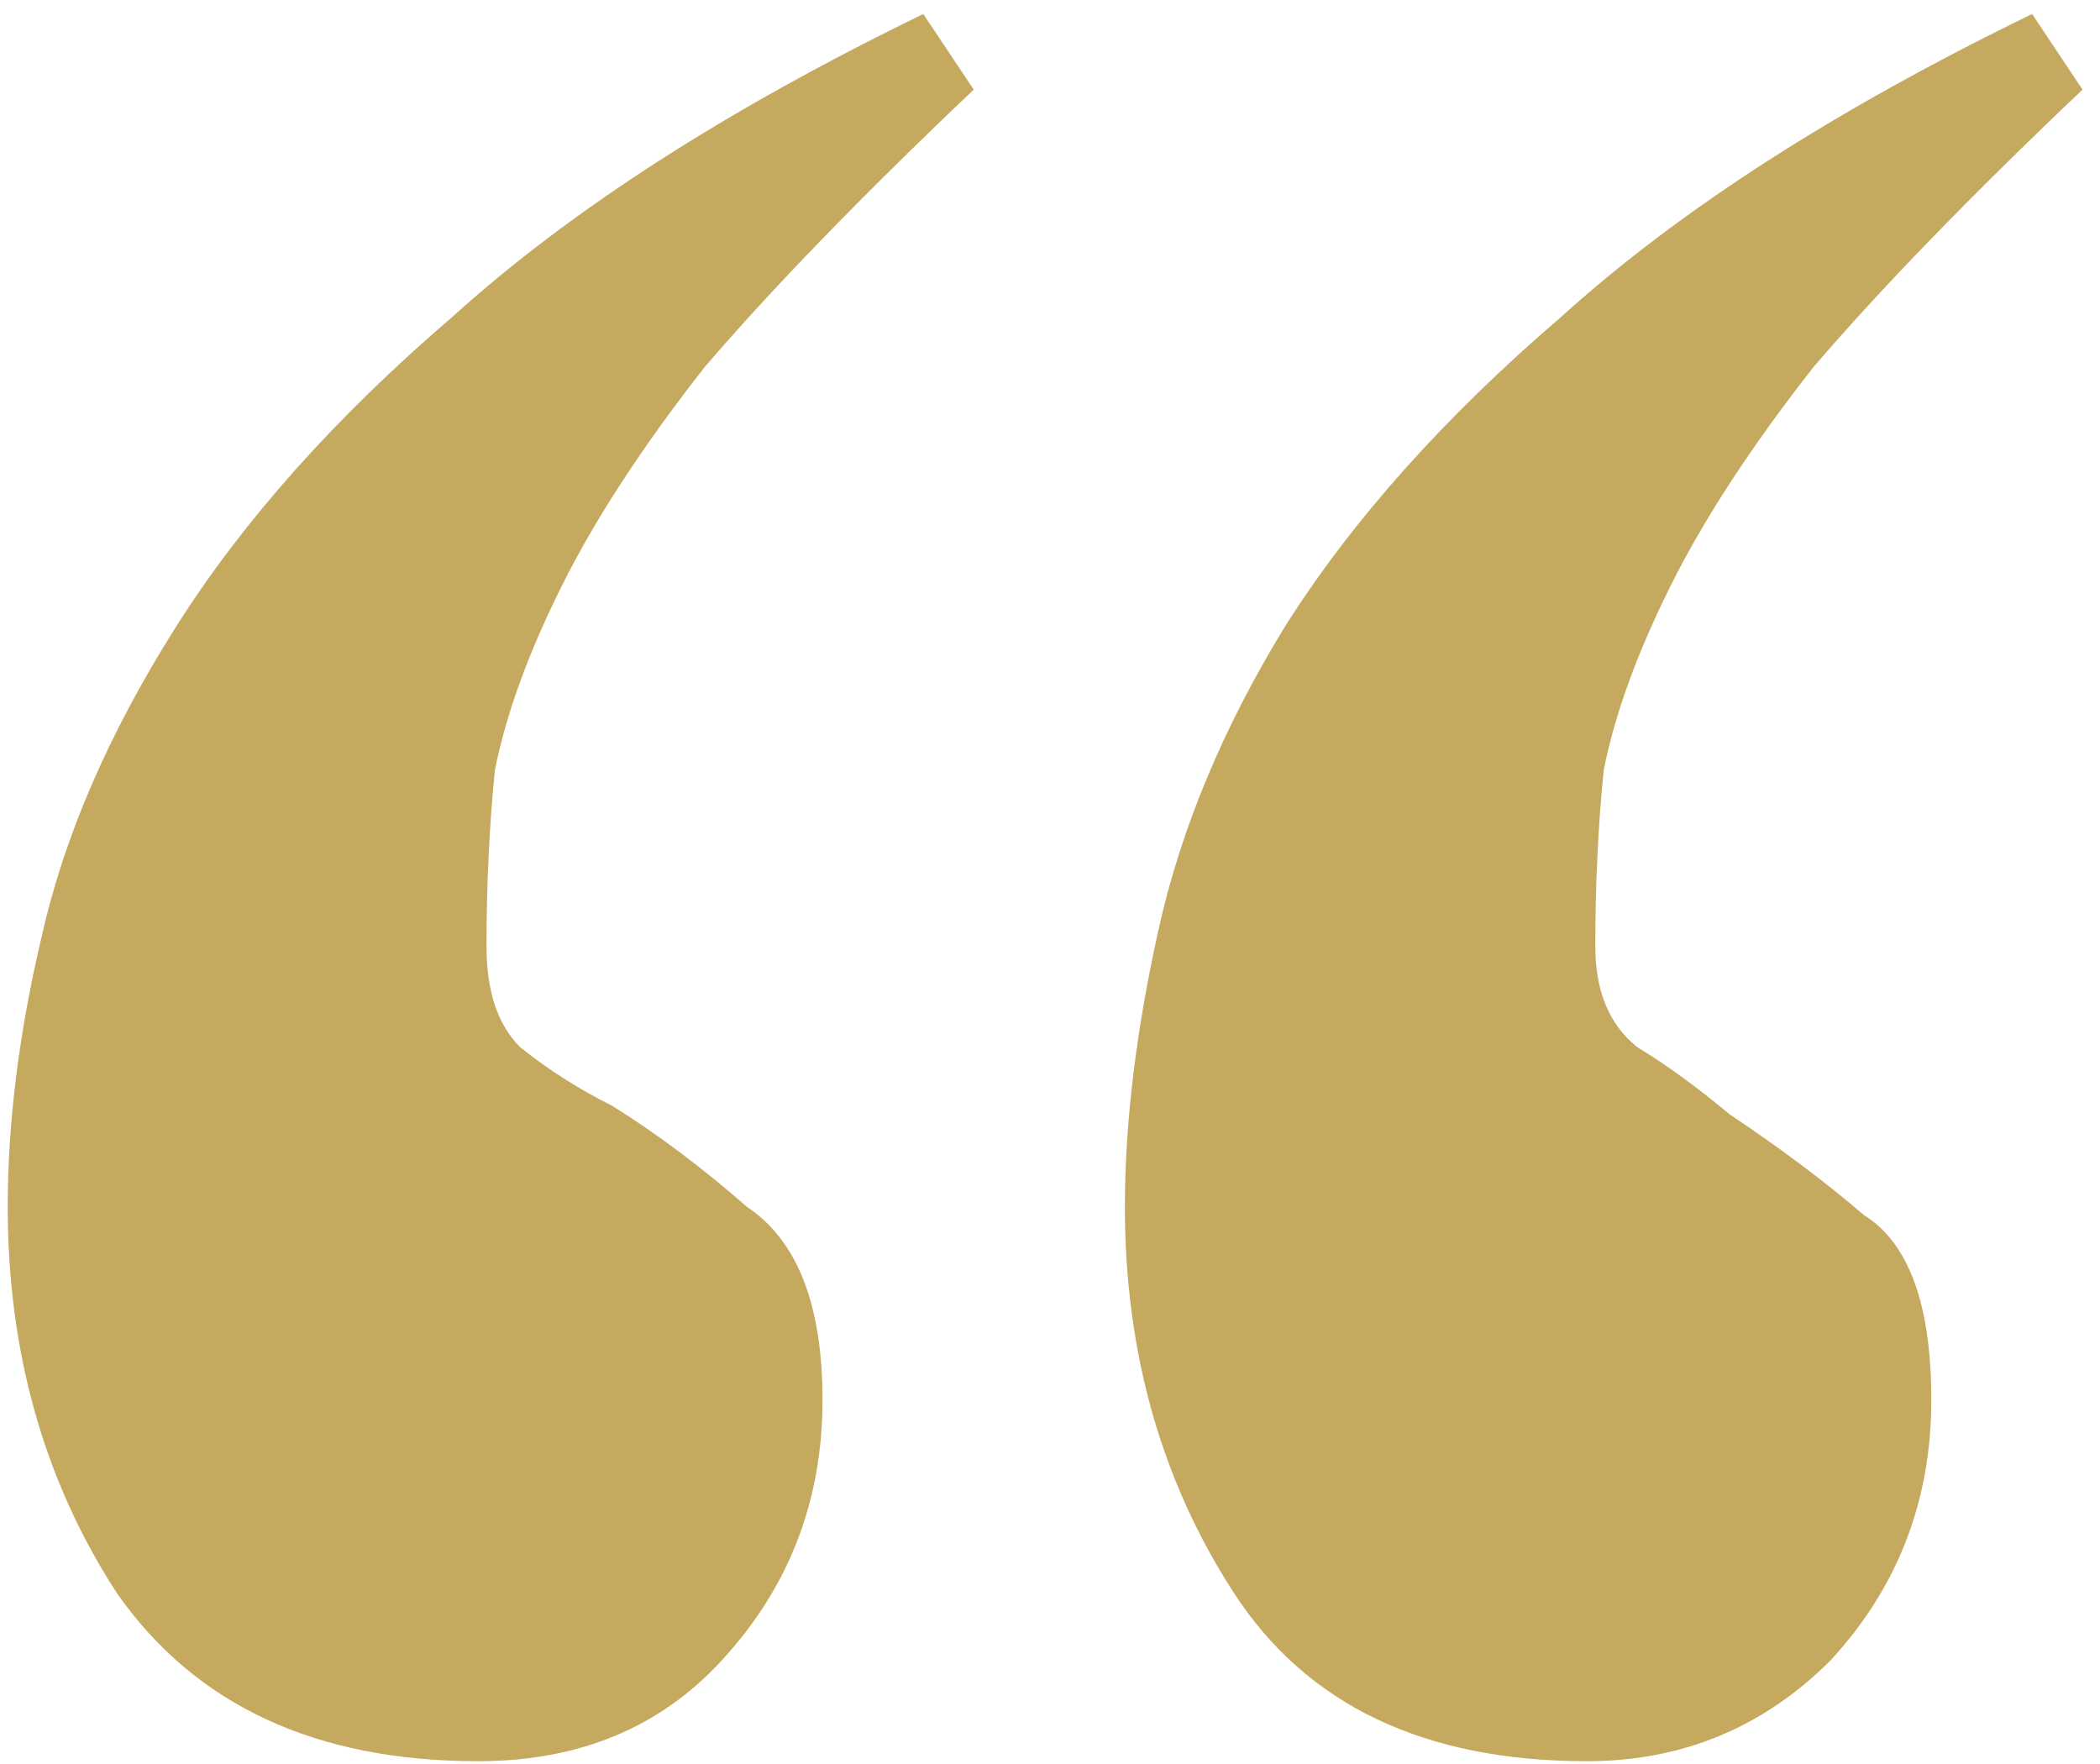 <svg width="75" height="63" viewBox="0 0 75 63" fill="none" xmlns="http://www.w3.org/2000/svg">
<path d="M56.675 62.9C50.876 62.9 46.675 60.9 44.075 56.9C41.475 52.9 40.175 48.3 40.175 43.1C40.175 40.1 40.575 36.8 41.376 33.2C42.175 29.6 43.675 26 45.876 22.4C48.276 18.6 51.575 14.9 55.776 11.3C59.975 7.5 65.576 3.9 72.576 0.5L74.376 3.2C70.376 7 67.175 10.3 64.775 13.1C62.575 15.9 60.876 18.5 59.675 20.9C58.475 23.3 57.675 25.5 57.276 27.5C57.075 29.5 56.975 31.6 56.975 33.8C56.975 35.4 57.475 36.6 58.475 37.4C59.475 38 60.575 38.8 61.776 39.8C63.575 41 65.175 42.2 66.576 43.4C68.175 44.4 68.975 46.6 68.975 50C68.975 53.6 67.775 56.7 65.376 59.3C62.975 61.7 60.075 62.9 56.675 62.9ZM17.076 62.9C11.275 62.9 6.976 60.9 4.176 56.9C1.576 52.9 0.276 48.3 0.276 43.1C0.276 40.1 0.676 36.9 1.476 33.5C2.276 29.9 3.876 26.2 6.276 22.4C8.676 18.6 11.976 14.9 16.175 11.3C20.375 7.5 25.976 3.9 32.975 0.5L34.776 3.2C30.776 7 27.576 10.3 25.175 13.1C22.976 15.9 21.276 18.5 20.076 20.9C18.875 23.3 18.076 25.5 17.675 27.5C17.476 29.5 17.375 31.6 17.375 33.8C17.375 35.4 17.776 36.6 18.576 37.4C19.576 38.2 20.675 38.9 21.875 39.5C23.476 40.5 25.076 41.7 26.675 43.1C28.476 44.3 29.375 46.6 29.375 50C29.375 53.6 28.175 56.7 25.776 59.3C23.576 61.7 20.675 62.9 17.076 62.9Z" fill="#C5A95E"/>
</svg>
